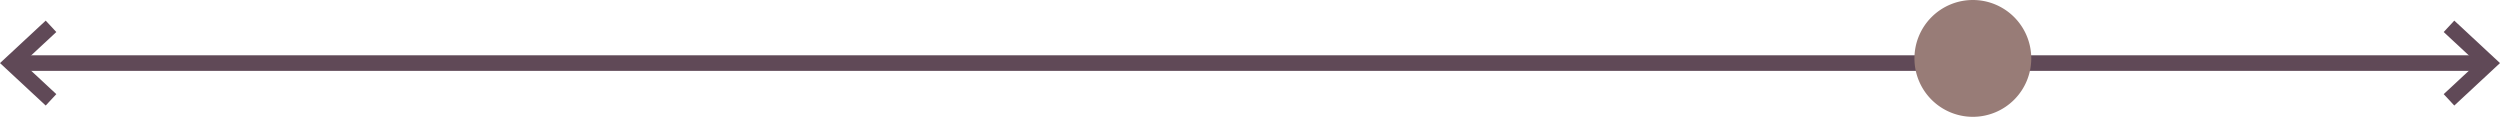 <svg xmlns="http://www.w3.org/2000/svg" xmlns:xlink="http://www.w3.org/1999/xlink" viewBox="0 0 321.02 15"><defs><style>.cls-1,.cls-3{fill:none;}.cls-2{clip-path:url(#clip-path);}.cls-3{stroke:#604957;stroke-width:2px;}.cls-4{fill:#987c77;}</style><clipPath id="clip-path" transform="translate(0)"><rect class="cls-1" width="321.02" height="15"/></clipPath></defs><g id="Layer_2" data-name="Layer 2"><g id="Layer_1-2" data-name="Layer 1"><g class="cls-2"><line class="cls-3" x1="1.47" y1="8.1" x2="319.55" y2="8.1"/><polyline class="cls-3" points="6.55 12.82 1.47 8.1 6.55 3.38"/><polyline class="cls-3" points="314.47 3.38 319.55 8.1 314.47 12.82"/><path class="cls-4" d="M253.33,15a7.5,7.5,0,1,0-7.5-7.5,7.5,7.5,0,0,0,7.5,7.5" transform="translate(0)"/></g></g></g></svg>